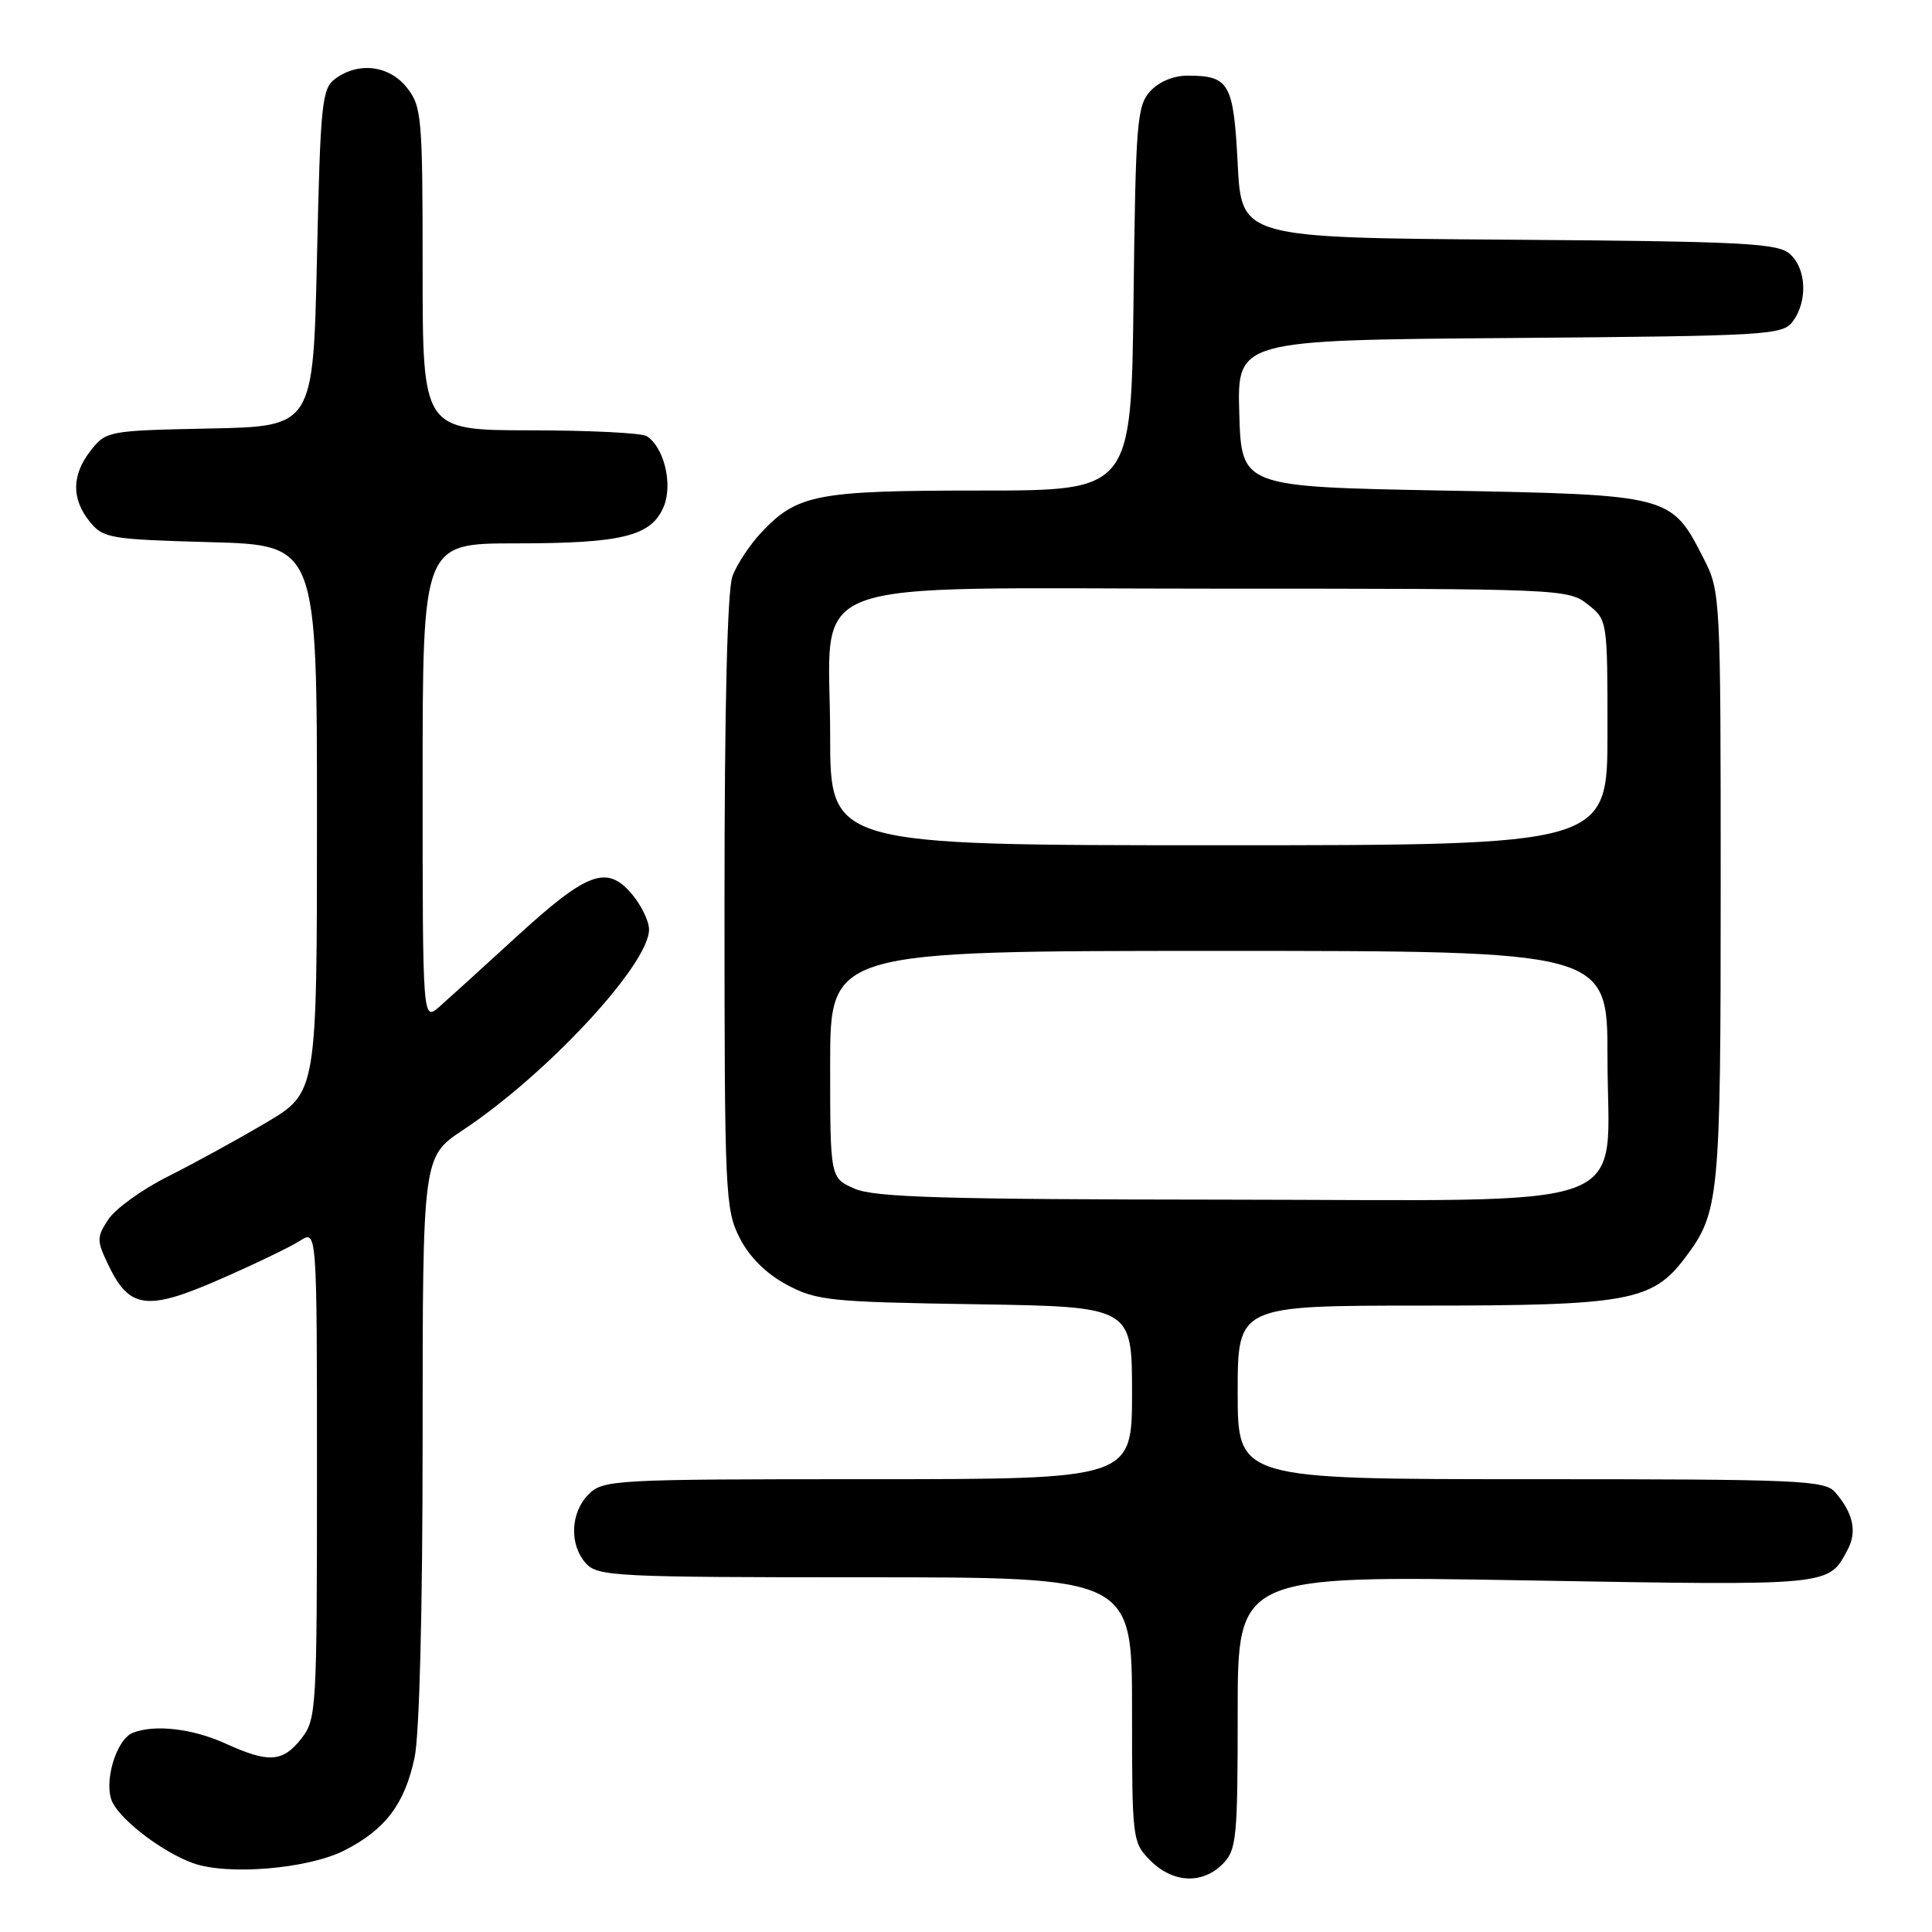 <?xml version="1.0" encoding="UTF-8" standalone="no"?>
<!DOCTYPE svg PUBLIC "-//W3C//DTD SVG 1.1//EN" "http://www.w3.org/Graphics/SVG/1.1/DTD/svg11.dtd" >
<svg xmlns="http://www.w3.org/2000/svg" xmlns:xlink="http://www.w3.org/1999/xlink" version="1.1" viewBox="0 0 256 256">
 <g >
 <path fill="currentColor"
d=" M 162.00 247.00 C 163.85 245.15 164.00 243.67 164.00 226.88 C 164.00 208.75 164.00 208.75 202.25 209.41 C 242.98 210.11 242.24 210.19 244.83 205.32 C 246.09 202.96 245.56 200.50 243.19 197.75 C 241.81 196.14 238.60 196.00 202.85 196.00 C 164.00 196.00 164.00 196.00 164.00 184.50 C 164.00 173.00 164.00 173.00 188.48 173.00 C 215.77 173.00 218.94 172.42 223.28 166.66 C 227.83 160.64 228.00 158.84 228.00 117.56 C 228.00 78.95 227.97 78.37 225.75 74.02 C 221.43 65.56 221.45 65.57 191.18 65.00 C 164.50 64.50 164.50 64.50 164.21 54.79 C 163.93 45.07 163.93 45.07 200.05 44.79 C 234.47 44.51 236.23 44.41 237.58 42.56 C 239.54 39.87 239.36 35.63 237.19 33.67 C 235.59 32.22 231.15 31.99 199.94 31.76 C 164.50 31.50 164.50 31.50 164.00 21.71 C 163.45 11.02 162.90 10.04 157.40 10.02 C 155.52 10.01 153.57 10.82 152.40 12.10 C 150.65 14.04 150.48 16.27 150.20 39.60 C 149.90 65.00 149.90 65.00 129.92 65.00 C 108.13 65.00 105.62 65.49 100.81 70.63 C 99.34 72.21 97.65 74.77 97.06 76.32 C 96.38 78.13 96.00 93.44 96.00 119.60 C 96.00 158.20 96.09 160.26 98.01 164.03 C 99.32 166.59 101.51 168.76 104.26 170.24 C 108.20 172.34 109.95 172.52 129.25 172.82 C 150.00 173.14 150.00 173.14 150.00 184.57 C 150.00 196.00 150.00 196.00 115.00 196.00 C 81.33 196.00 79.92 196.08 78.00 198.00 C 75.57 200.43 75.41 204.69 77.65 207.17 C 79.20 208.88 81.68 209.00 114.65 209.00 C 150.00 209.00 150.00 209.00 150.00 226.55 C 150.00 243.84 150.04 244.13 152.45 246.55 C 155.43 249.52 159.30 249.70 162.00 247.00 Z  M 45.66 245.18 C 51.08 242.41 53.61 239.06 54.93 232.91 C 55.58 229.85 56.00 213.41 56.00 190.59 C 56.00 153.28 56.00 153.28 61.34 149.74 C 72.50 142.33 86.00 127.78 86.00 123.17 C 86.00 122.04 84.95 119.89 83.67 118.40 C 80.38 114.57 77.78 115.56 68.36 124.19 C 64.04 128.15 59.49 132.28 58.25 133.37 C 56.00 135.35 56.00 135.35 56.00 103.67 C 56.00 72.00 56.00 72.00 68.35 72.00 C 82.49 72.00 86.32 71.04 87.95 67.12 C 89.18 64.16 87.99 59.25 85.69 57.79 C 85.03 57.37 78.09 57.02 70.25 57.02 C 56.00 57.00 56.00 57.00 56.00 35.63 C 56.00 15.53 55.88 14.11 53.93 11.63 C 51.59 8.67 47.55 8.15 44.44 10.42 C 42.65 11.73 42.46 13.54 42.00 34.17 C 41.50 56.50 41.50 56.50 27.80 56.78 C 14.38 57.05 14.06 57.11 12.05 59.66 C 9.49 62.91 9.44 66.09 11.89 69.12 C 13.68 71.33 14.55 71.47 27.89 71.84 C 42.00 72.23 42.00 72.23 42.00 108.50 C 42.00 144.77 42.00 144.77 35.25 148.76 C 31.54 150.96 25.70 154.16 22.27 155.88 C 18.84 157.60 15.29 160.16 14.36 161.57 C 12.80 163.95 12.80 164.36 14.34 167.58 C 17.13 173.44 19.46 173.75 29.11 169.53 C 33.73 167.51 38.51 165.21 39.75 164.41 C 42.00 162.95 42.00 162.95 42.00 195.34 C 42.00 226.59 41.93 227.82 39.93 230.37 C 37.45 233.52 35.62 233.64 29.86 231.02 C 25.52 229.05 20.55 228.47 17.63 229.59 C 15.34 230.47 13.63 236.43 14.95 238.91 C 16.30 241.44 21.57 245.40 25.50 246.85 C 30.06 248.54 40.82 247.65 45.66 245.18 Z  M 113.25 157.51 C 110.00 156.10 110.00 156.10 110.00 141.05 C 110.00 126.00 110.00 126.00 161.50 126.00 C 213.00 126.00 213.00 126.00 213.00 140.05 C 213.00 160.97 218.25 159.01 162.30 158.96 C 125.11 158.93 115.89 158.66 113.25 157.51 Z  M 110.00 97.45 C 110.00 75.94 104.56 78.00 161.32 78.00 C 206.76 78.00 207.79 78.04 210.37 80.07 C 213.00 82.15 213.00 82.15 213.00 97.07 C 213.00 112.00 213.00 112.00 161.50 112.00 C 110.00 112.00 110.00 112.00 110.00 97.45 Z "/>
</g>
</svg>